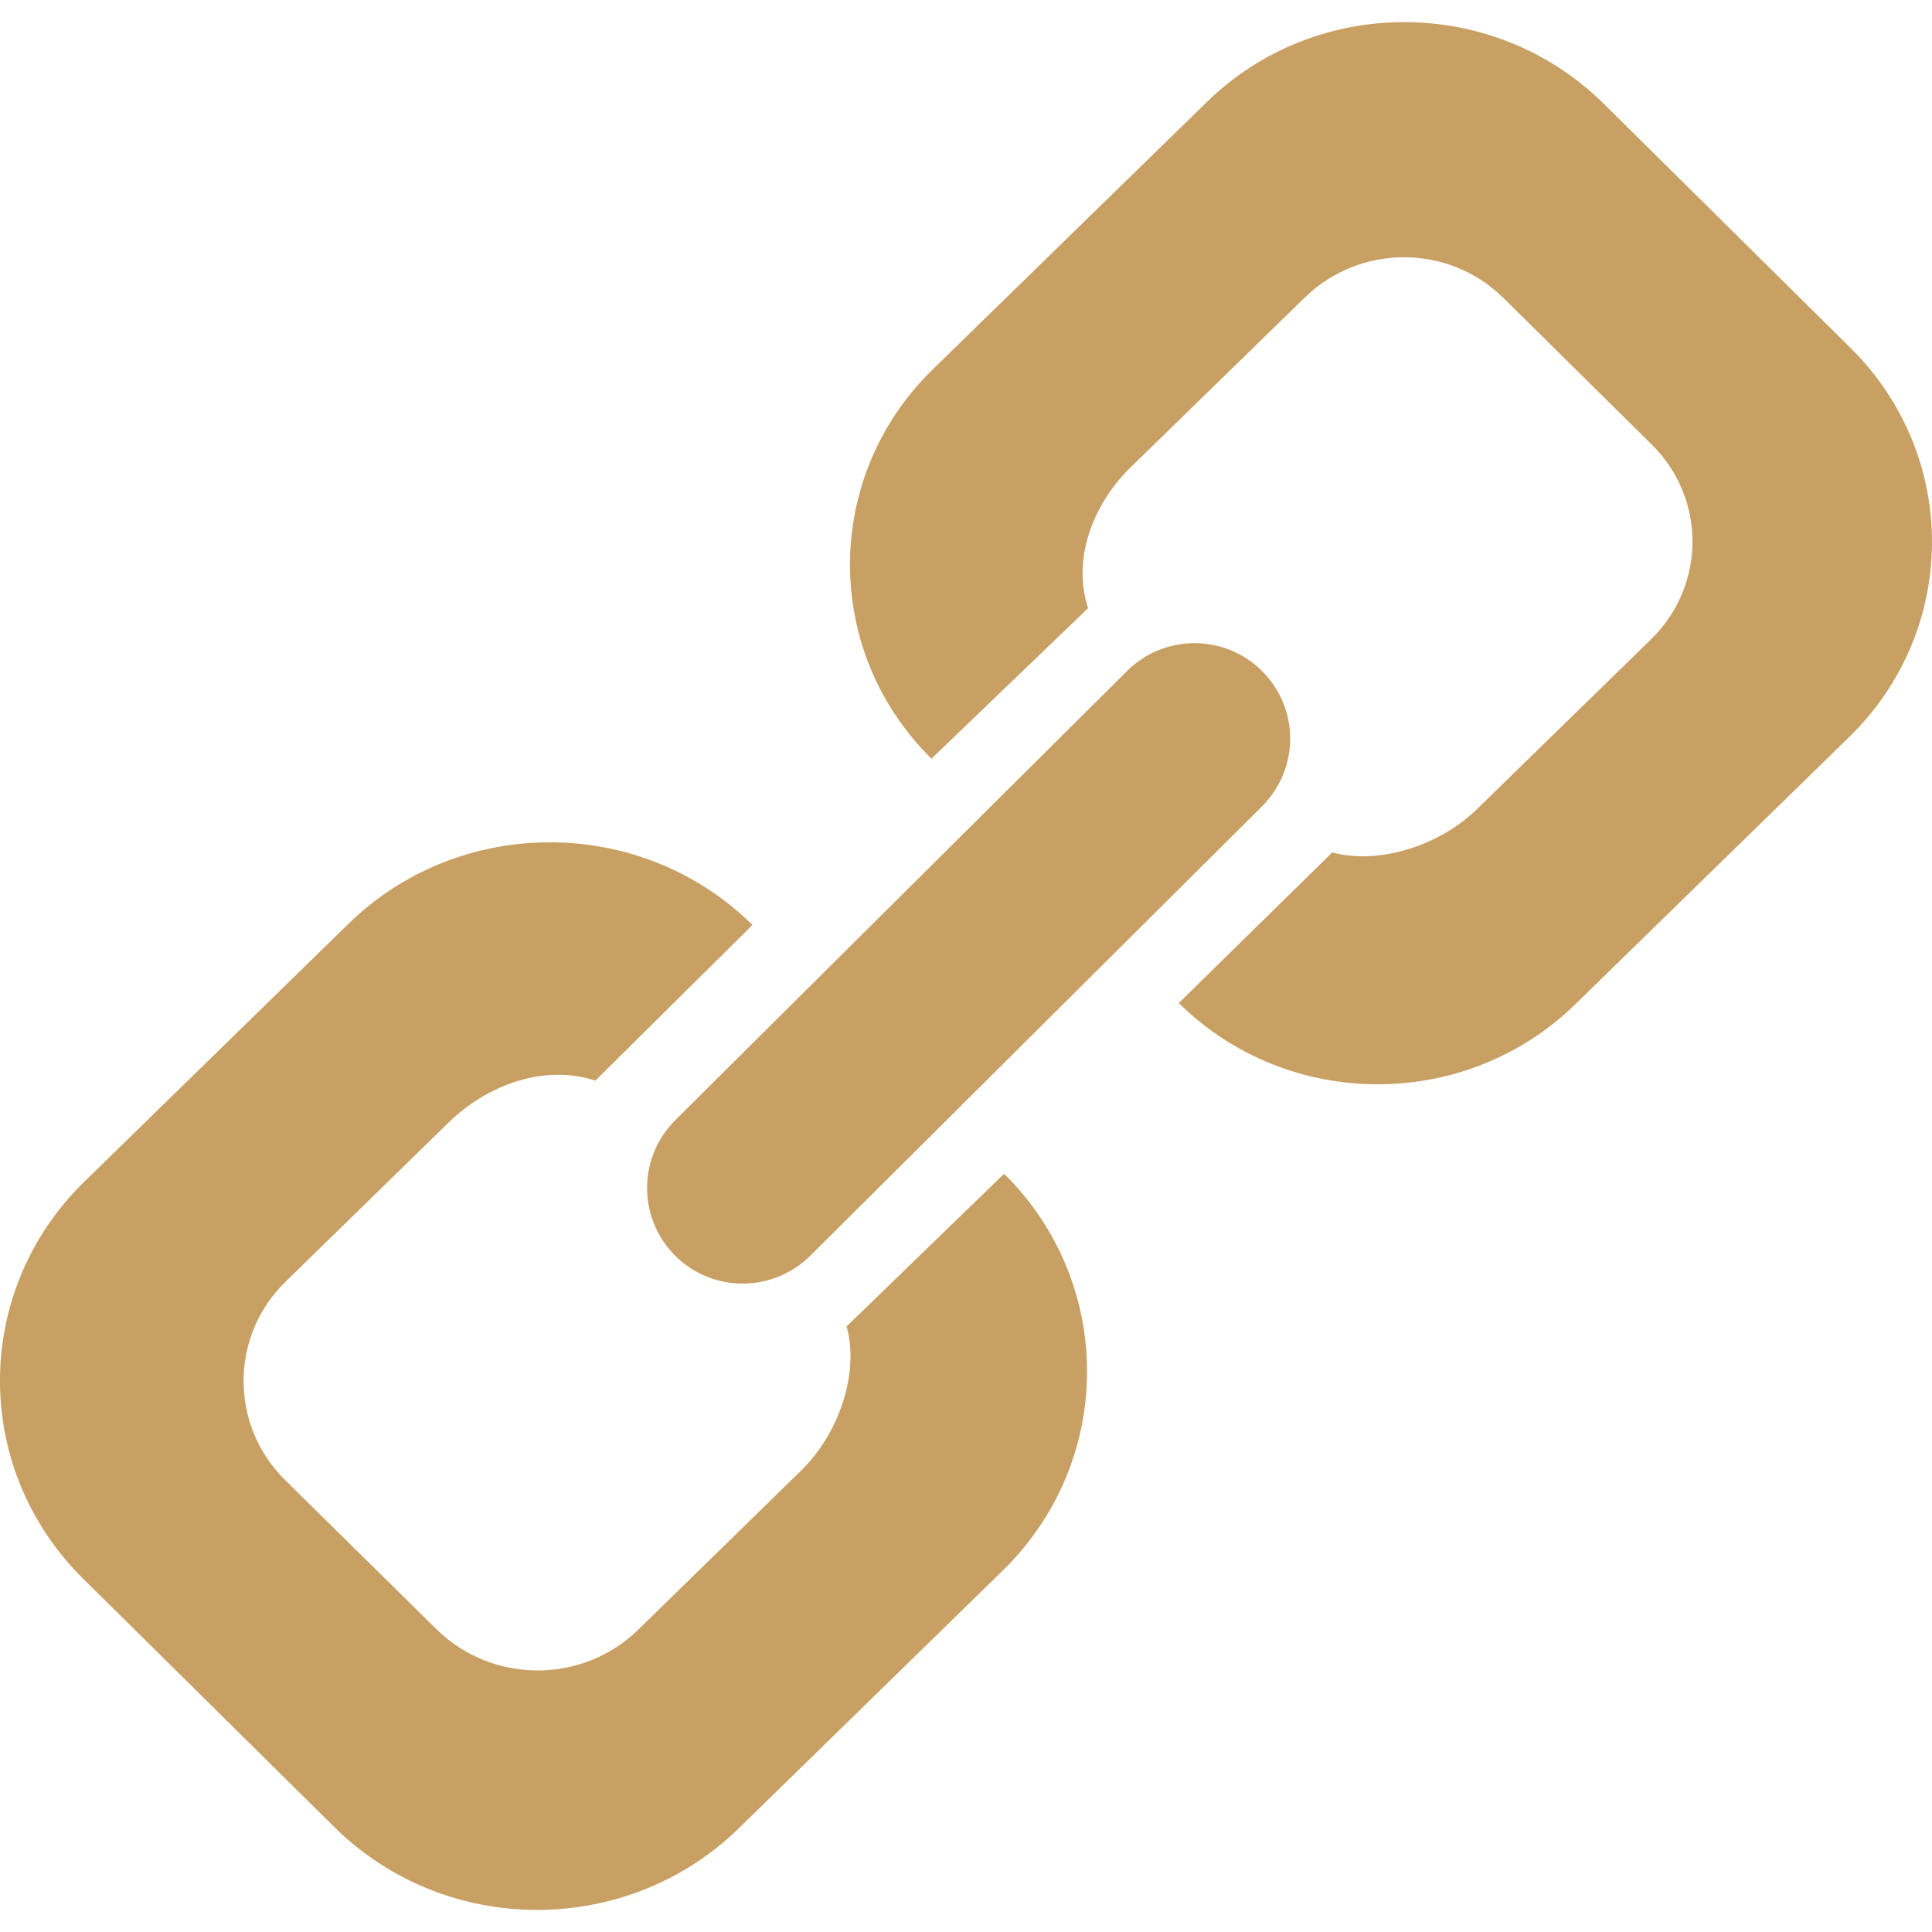 <?xml version="1.0" encoding="utf-8"?>
<!-- Generator: Adobe Illustrator 16.0.0, SVG Export Plug-In . SVG Version: 6.00 Build 0)  -->
<!DOCTYPE svg PUBLIC "-//W3C//DTD SVG 1.1//EN" "http://www.w3.org/Graphics/SVG/1.1/DTD/svg11.dtd">
<svg version="1.1" id="Capa_1" xmlns="http://www.w3.org/2000/svg" xmlns:xlink="http://www.w3.org/1999/xlink" x="0px" y="0px"
	 width="512px" height="512px" viewBox="0 0 512 512" enable-background="new 0 0 512 512" xml:space="preserve">
<g>
	<path fill="#C8A063" d="M490.358,92.154l-65.471-64.78c-28.979-28.529-76.035-28.722-105.078-0.321l-72.647,70.865
		c-29.091,28.385-29.22,74.622-0.321,103.136l41.518-39.88c-4.206-12.699,0.979-27.245,11.255-37.312l46.221-45.065
		c14.643-14.208,38.13-14.144,52.579,0.161l39.318,38.852c14.449,14.305,14.385,37.344-0.16,51.584l-46.222,45.098
		c-9.777,9.536-25.832,14.771-38.291,11.415l-40.666,39.912c28.946,28.593,75.971,28.722,105.078,0.321l72.567-70.802
		C519.209,166.905,519.305,120.715,490.358,92.154z"/>
	<path fill="#C8A063" d="M224.364,351.501c3.452,12.41-2.071,28.465-12.073,38.226l-43.171,42.176
		c-14.802,14.449-38.756,14.369-53.494-0.192l-40.104-39.511c-14.706-14.545-14.609-38.194,0.192-52.579l43.203-42.175
		c10.532-10.228,25.655-15.429,38.853-11.063l41.646-41.26c-29.476-29.075-77.447-29.22-107.052-0.321l-70.047,68.393
		c-29.637,28.946-29.781,76.003-0.321,105.143l66.691,65.937c29.444,29.043,77.384,29.188,107.053,0.289l70.046-68.394
		c29.605-28.979,29.733-76.003,0.321-105.11L224.364,351.501z"/>
	<path fill="#C8A063" d="M178.833,332.685c9.81,9.906,25.864,10.002,35.866,0.129l119.688-119.062
		c9.97-9.906,10.034-25.929,0.128-35.866c-9.842-9.874-25.864-9.938-35.802-0.097l-119.72,119.029
		C169.04,306.693,168.975,322.715,178.833,332.685z"/>
</g>
</svg>
